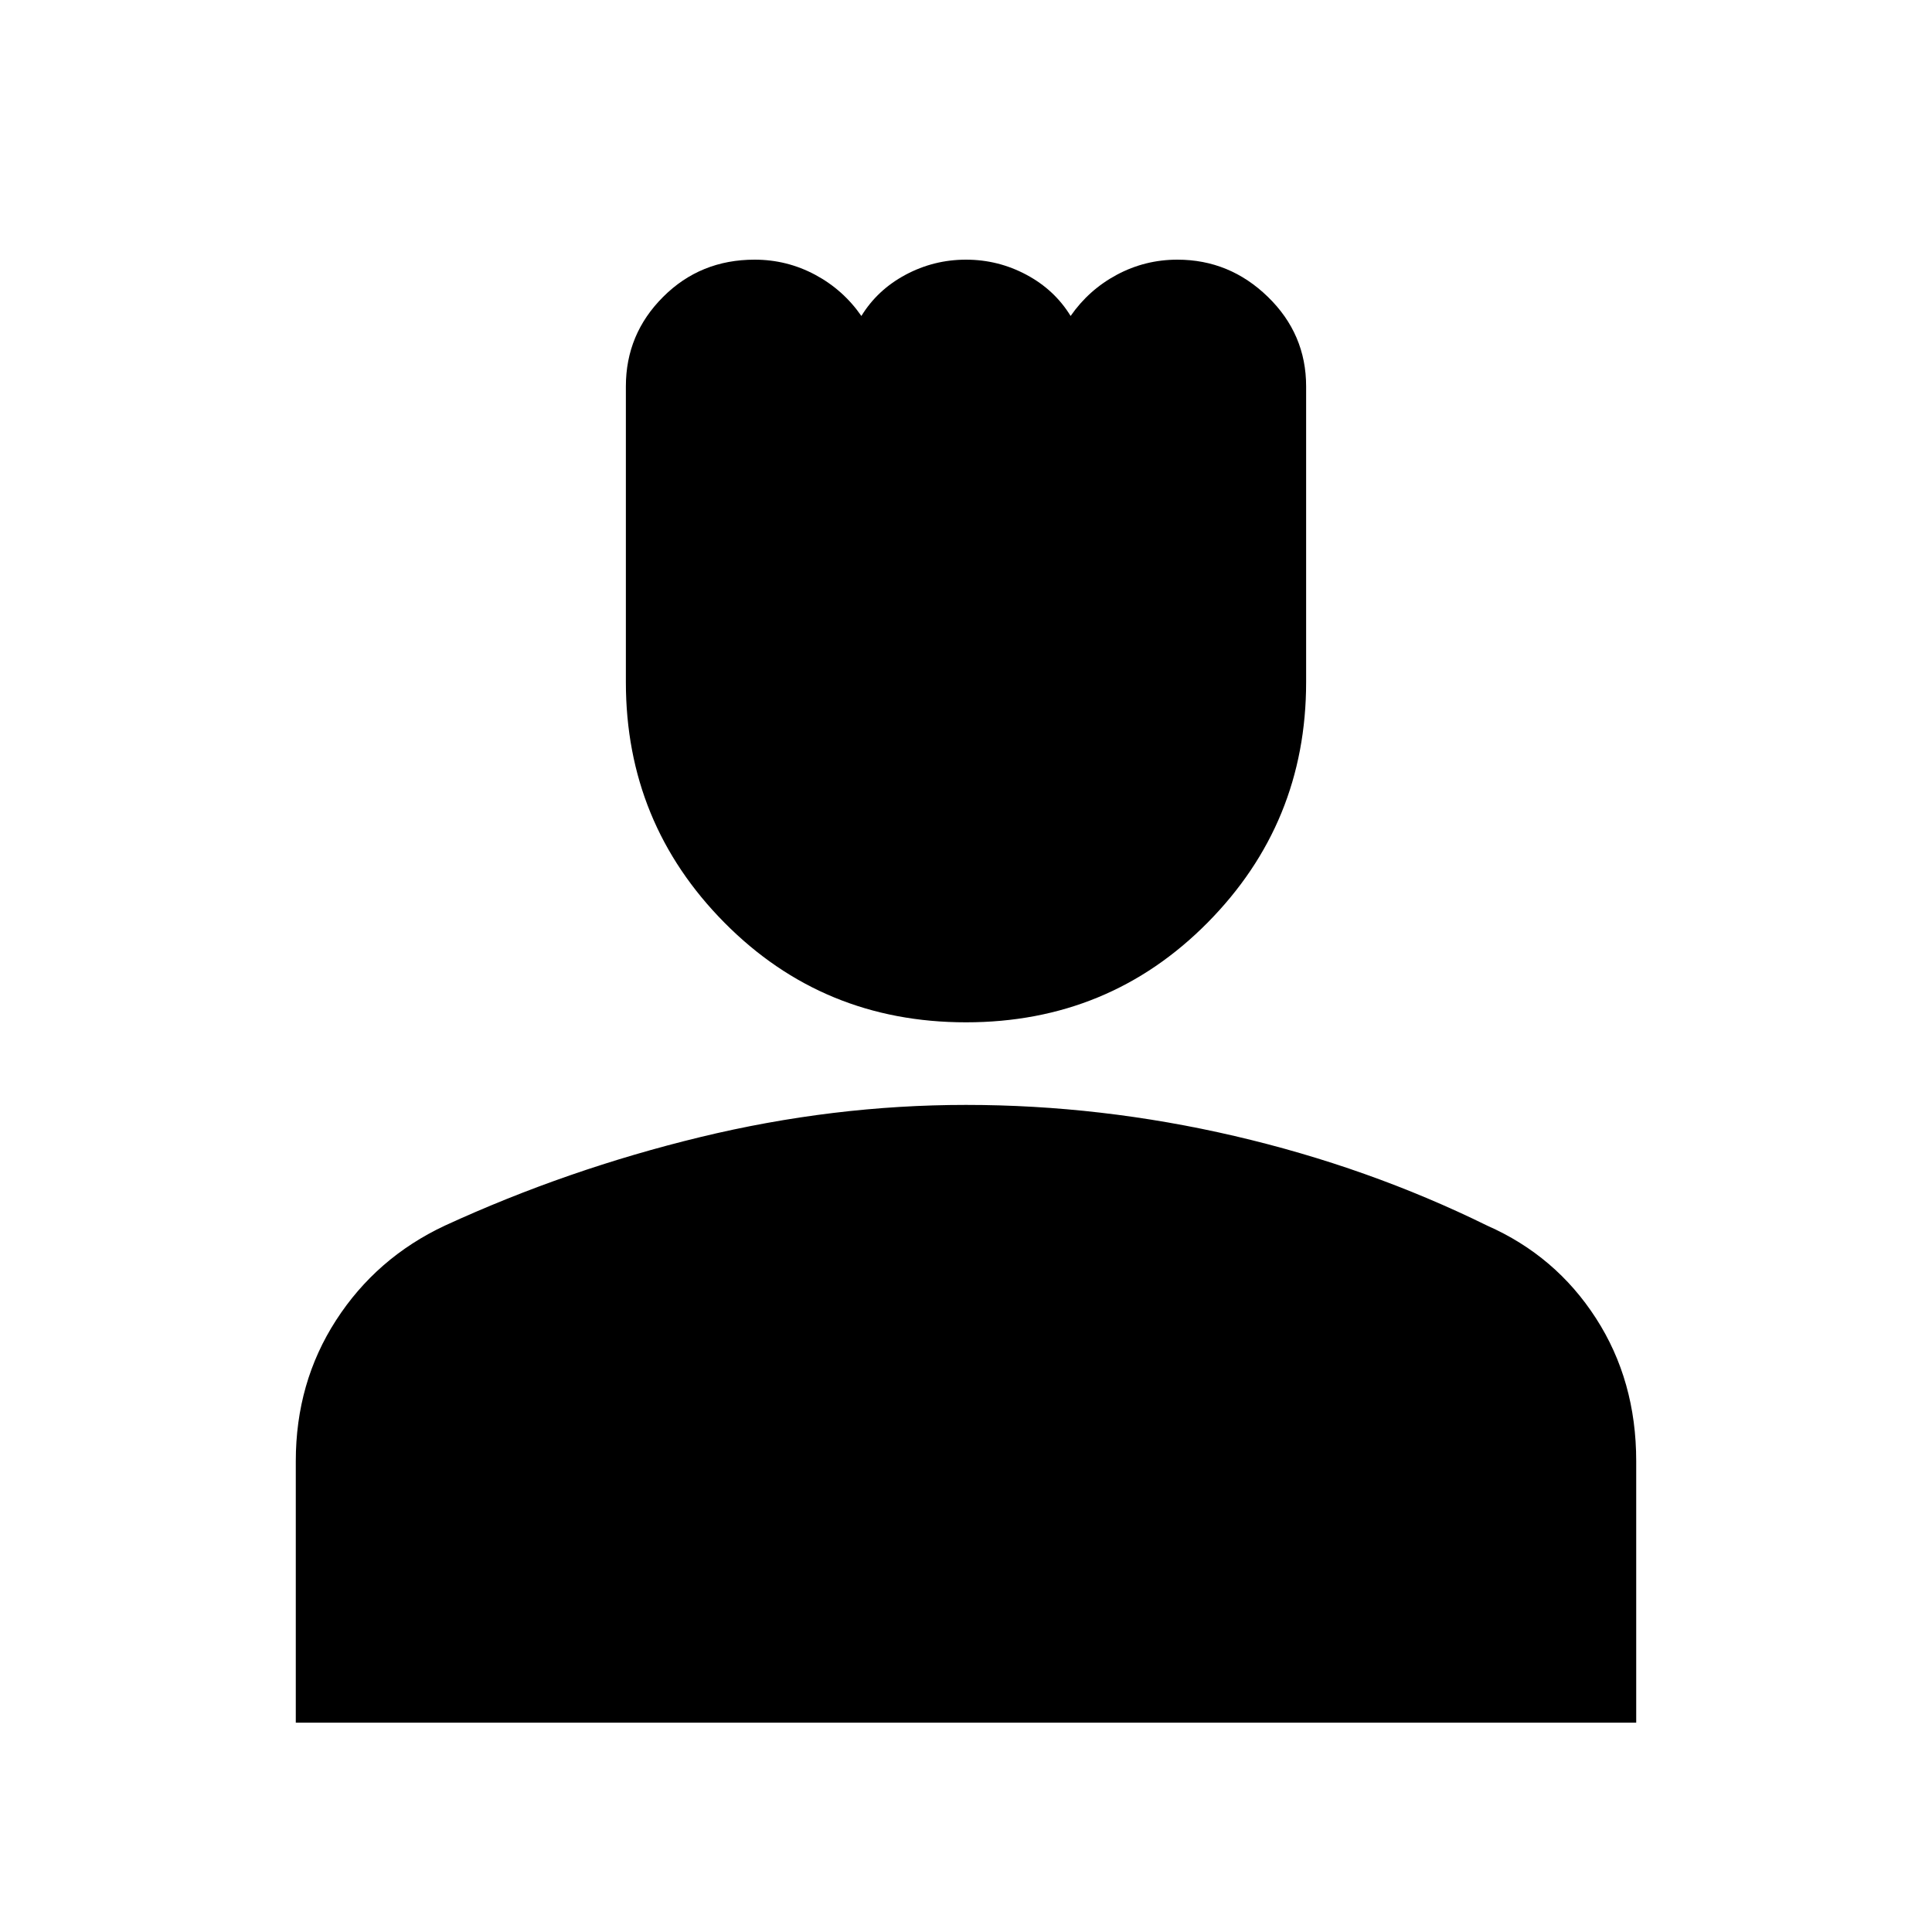 <svg xmlns="http://www.w3.org/2000/svg" height="20" width="20"><path d="M10 10.583q-1.479 0-2.5-1.031t-1.021-2.49V4q0-.542.386-.927.385-.385.947-.385.334 0 .626.156.291.156.479.427.166-.271.458-.427.292-.156.625-.156t.625.156q.292.156.458.427.188-.271.479-.427.292-.156.626-.156.541 0 .937.385t.396.927v3.062q0 1.459-1.021 2.49-1.021 1.031-2.5 1.031Zm-6.938 7.25v-2.708q0-.813.417-1.458.417-.646 1.125-.979 1.271-.584 2.646-.917 1.375-.333 2.75-.333 1.396 0 2.781.322 1.386.323 2.615.928.708.312 1.125.958.417.646.417 1.479v2.708Z"/></svg>